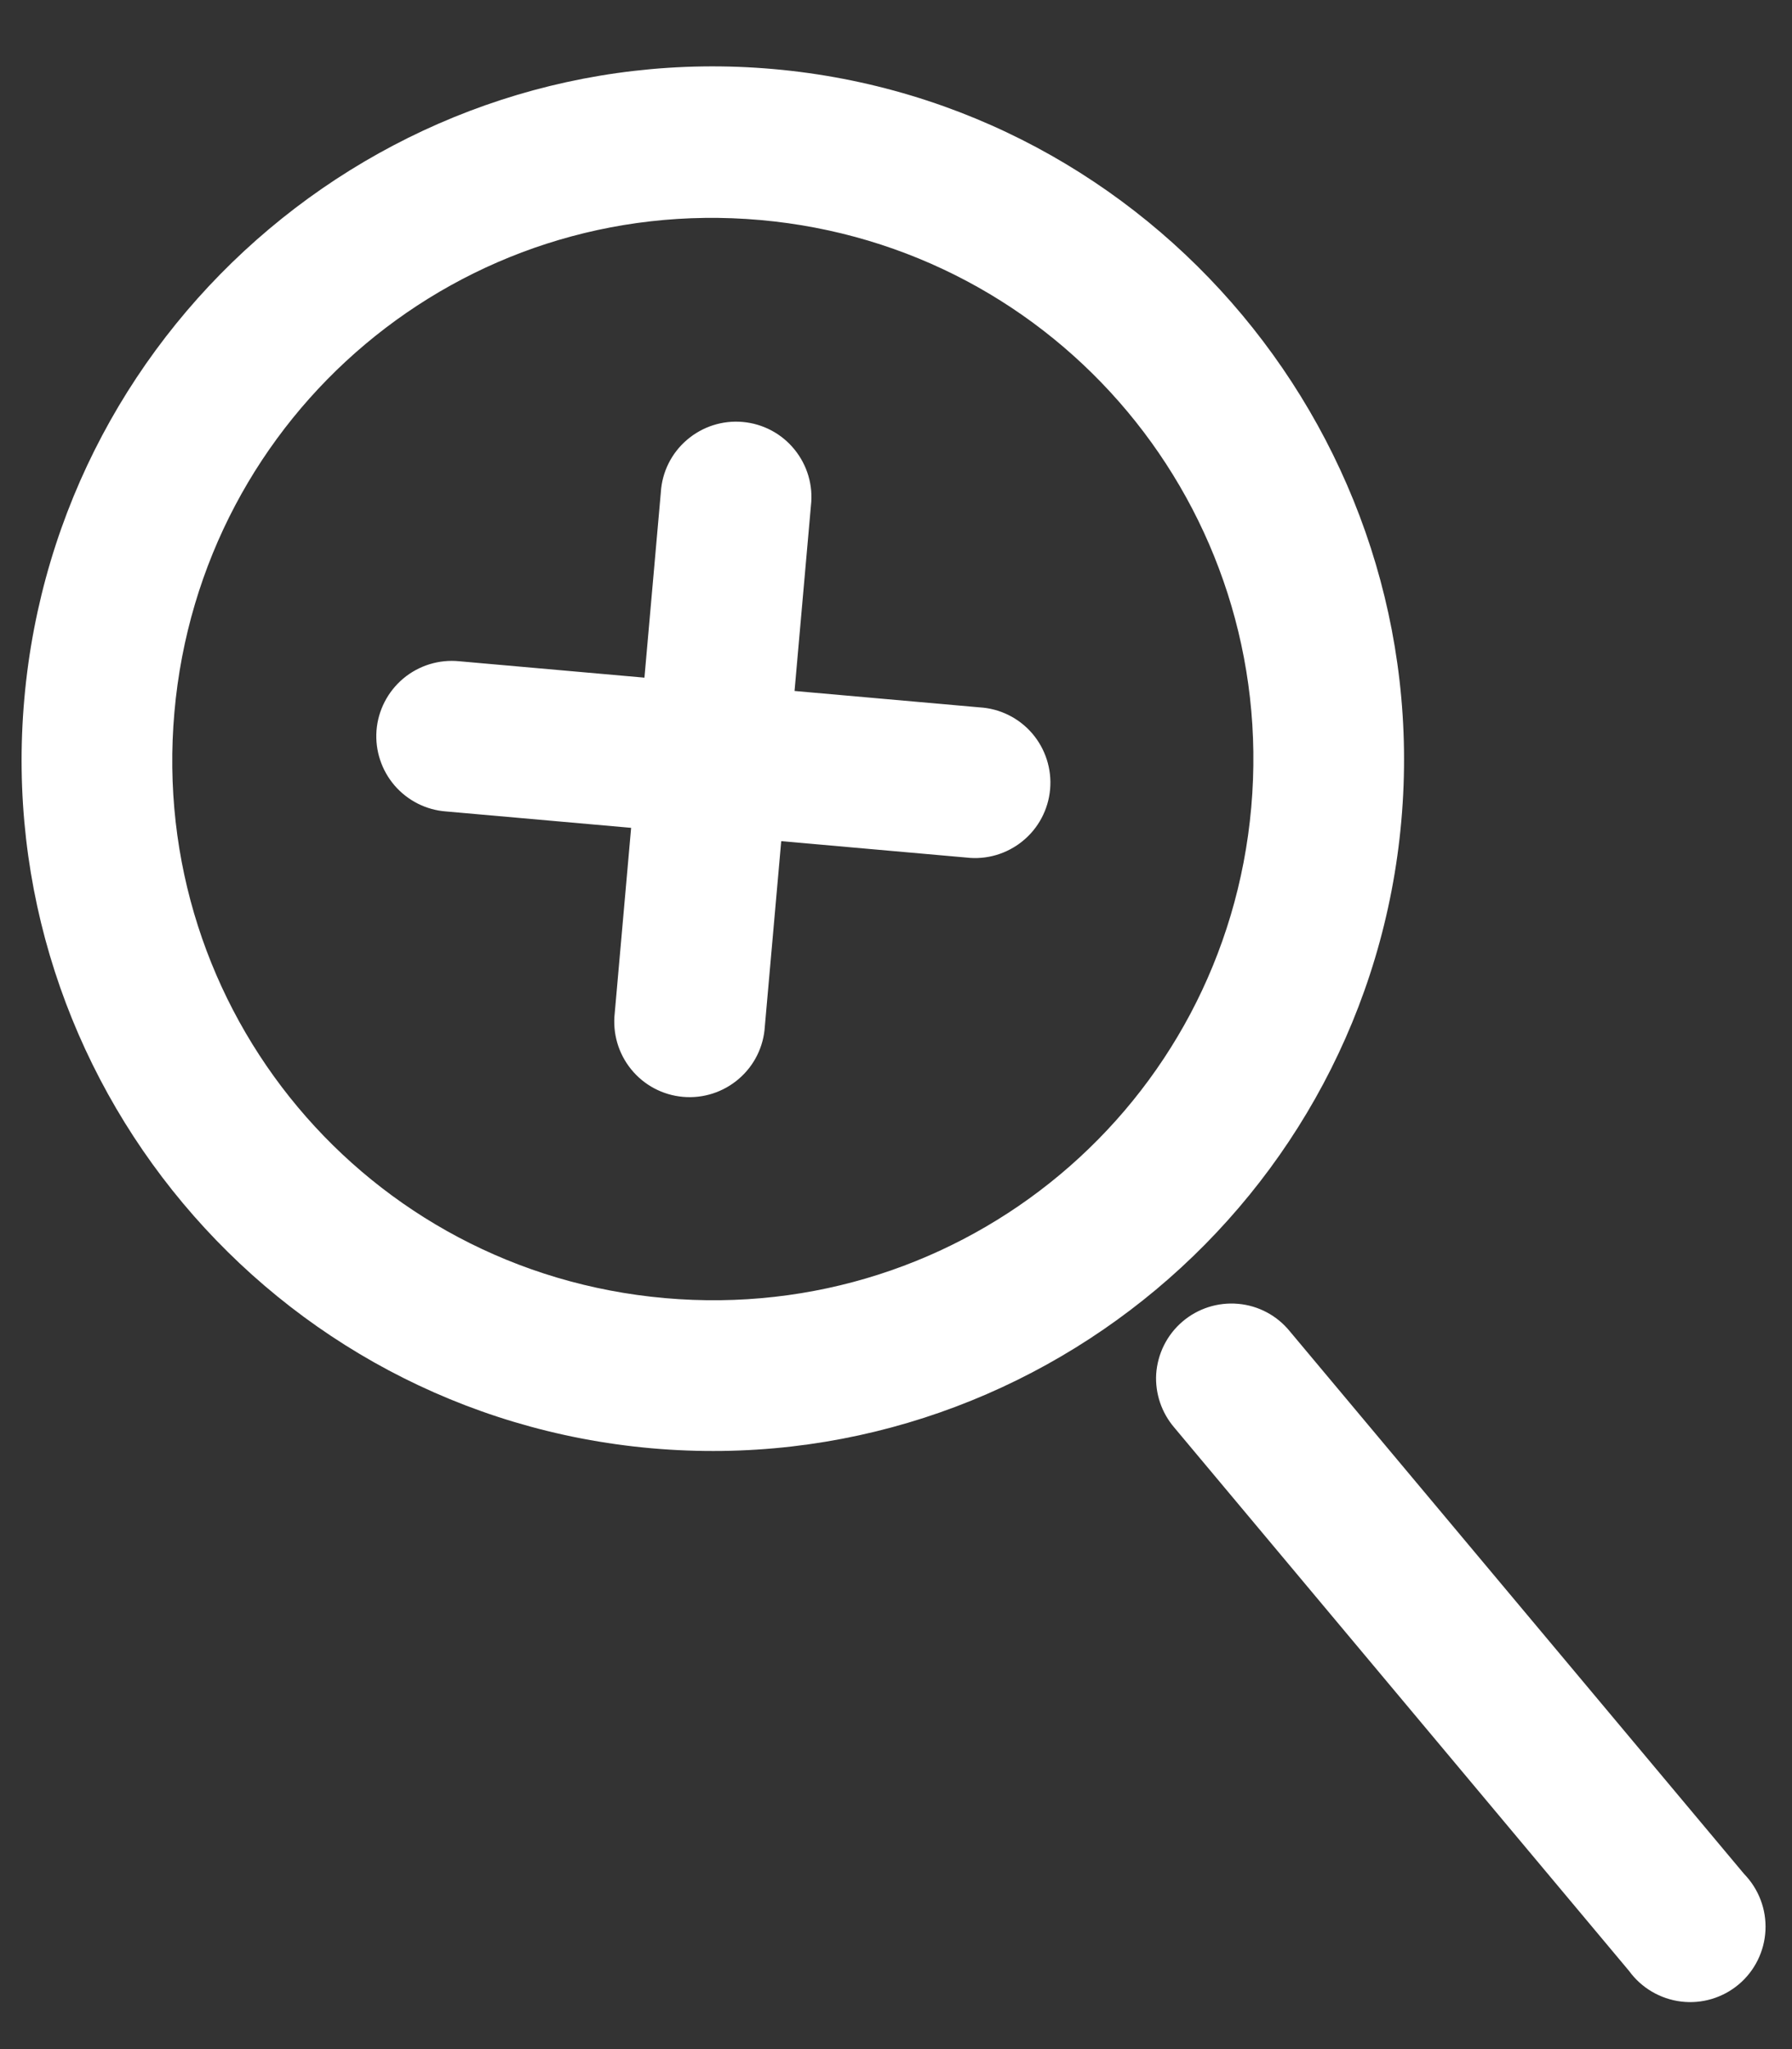 <svg width="21" height="24" viewBox="0 0 21 24" fill="none" xmlns="http://www.w3.org/2000/svg">
<rect x="0" y="0" width="21" height="24" fill="#333333" stroke="none"/>
<path d="M0.285 8.185C-0.109 12.632 3.188 16.569 7.636 16.963C12.083 17.356 16.028 14.06 16.422 9.613C16.815 5.165 13.512 1.203 9.065 0.809C4.617 0.416 0.678 3.737 0.285 8.185ZM2.044 8.34C2.353 4.844 5.412 2.267 8.909 2.577C12.405 2.886 14.972 5.96 14.663 9.457C14.353 12.953 11.288 15.513 7.791 15.204C4.295 14.895 1.734 11.837 2.044 8.34ZM4.412 8.558C4.395 8.791 4.471 9.022 4.624 9.2C4.777 9.377 4.994 9.487 5.227 9.504L7.396 9.696L7.204 11.865C7.177 12.102 7.246 12.34 7.397 12.525C7.547 12.71 7.766 12.826 8.004 12.847C8.241 12.868 8.477 12.792 8.658 12.636C8.839 12.481 8.949 12.259 8.963 12.021L9.155 9.852L11.324 10.044C11.561 10.072 11.799 10.002 11.984 9.851C12.169 9.701 12.285 9.482 12.306 9.244C12.327 9.007 12.251 8.771 12.096 8.59C11.94 8.409 11.718 8.299 11.48 8.285L9.311 8.093L9.503 5.924C9.531 5.687 9.461 5.449 9.31 5.264C9.16 5.079 8.941 4.963 8.703 4.942C8.466 4.921 8.23 4.997 8.049 5.153C7.868 5.308 7.758 5.53 7.744 5.768L7.552 7.937L5.383 7.745C5.146 7.721 4.909 7.794 4.726 7.947C4.544 8.1 4.43 8.32 4.412 8.558ZM13.549 16.094C13.536 16.322 13.612 16.546 13.761 16.72L19.091 23.085C19.235 23.283 19.456 23.413 19.7 23.443C19.943 23.473 20.188 23.4 20.376 23.242C20.564 23.084 20.677 22.854 20.689 22.609C20.701 22.364 20.61 22.125 20.439 21.949L15.115 15.593C14.965 15.408 14.747 15.292 14.51 15.271C14.272 15.25 14.037 15.325 13.856 15.48C13.675 15.635 13.565 15.856 13.549 16.094Z" fill="white"/>
</svg>
